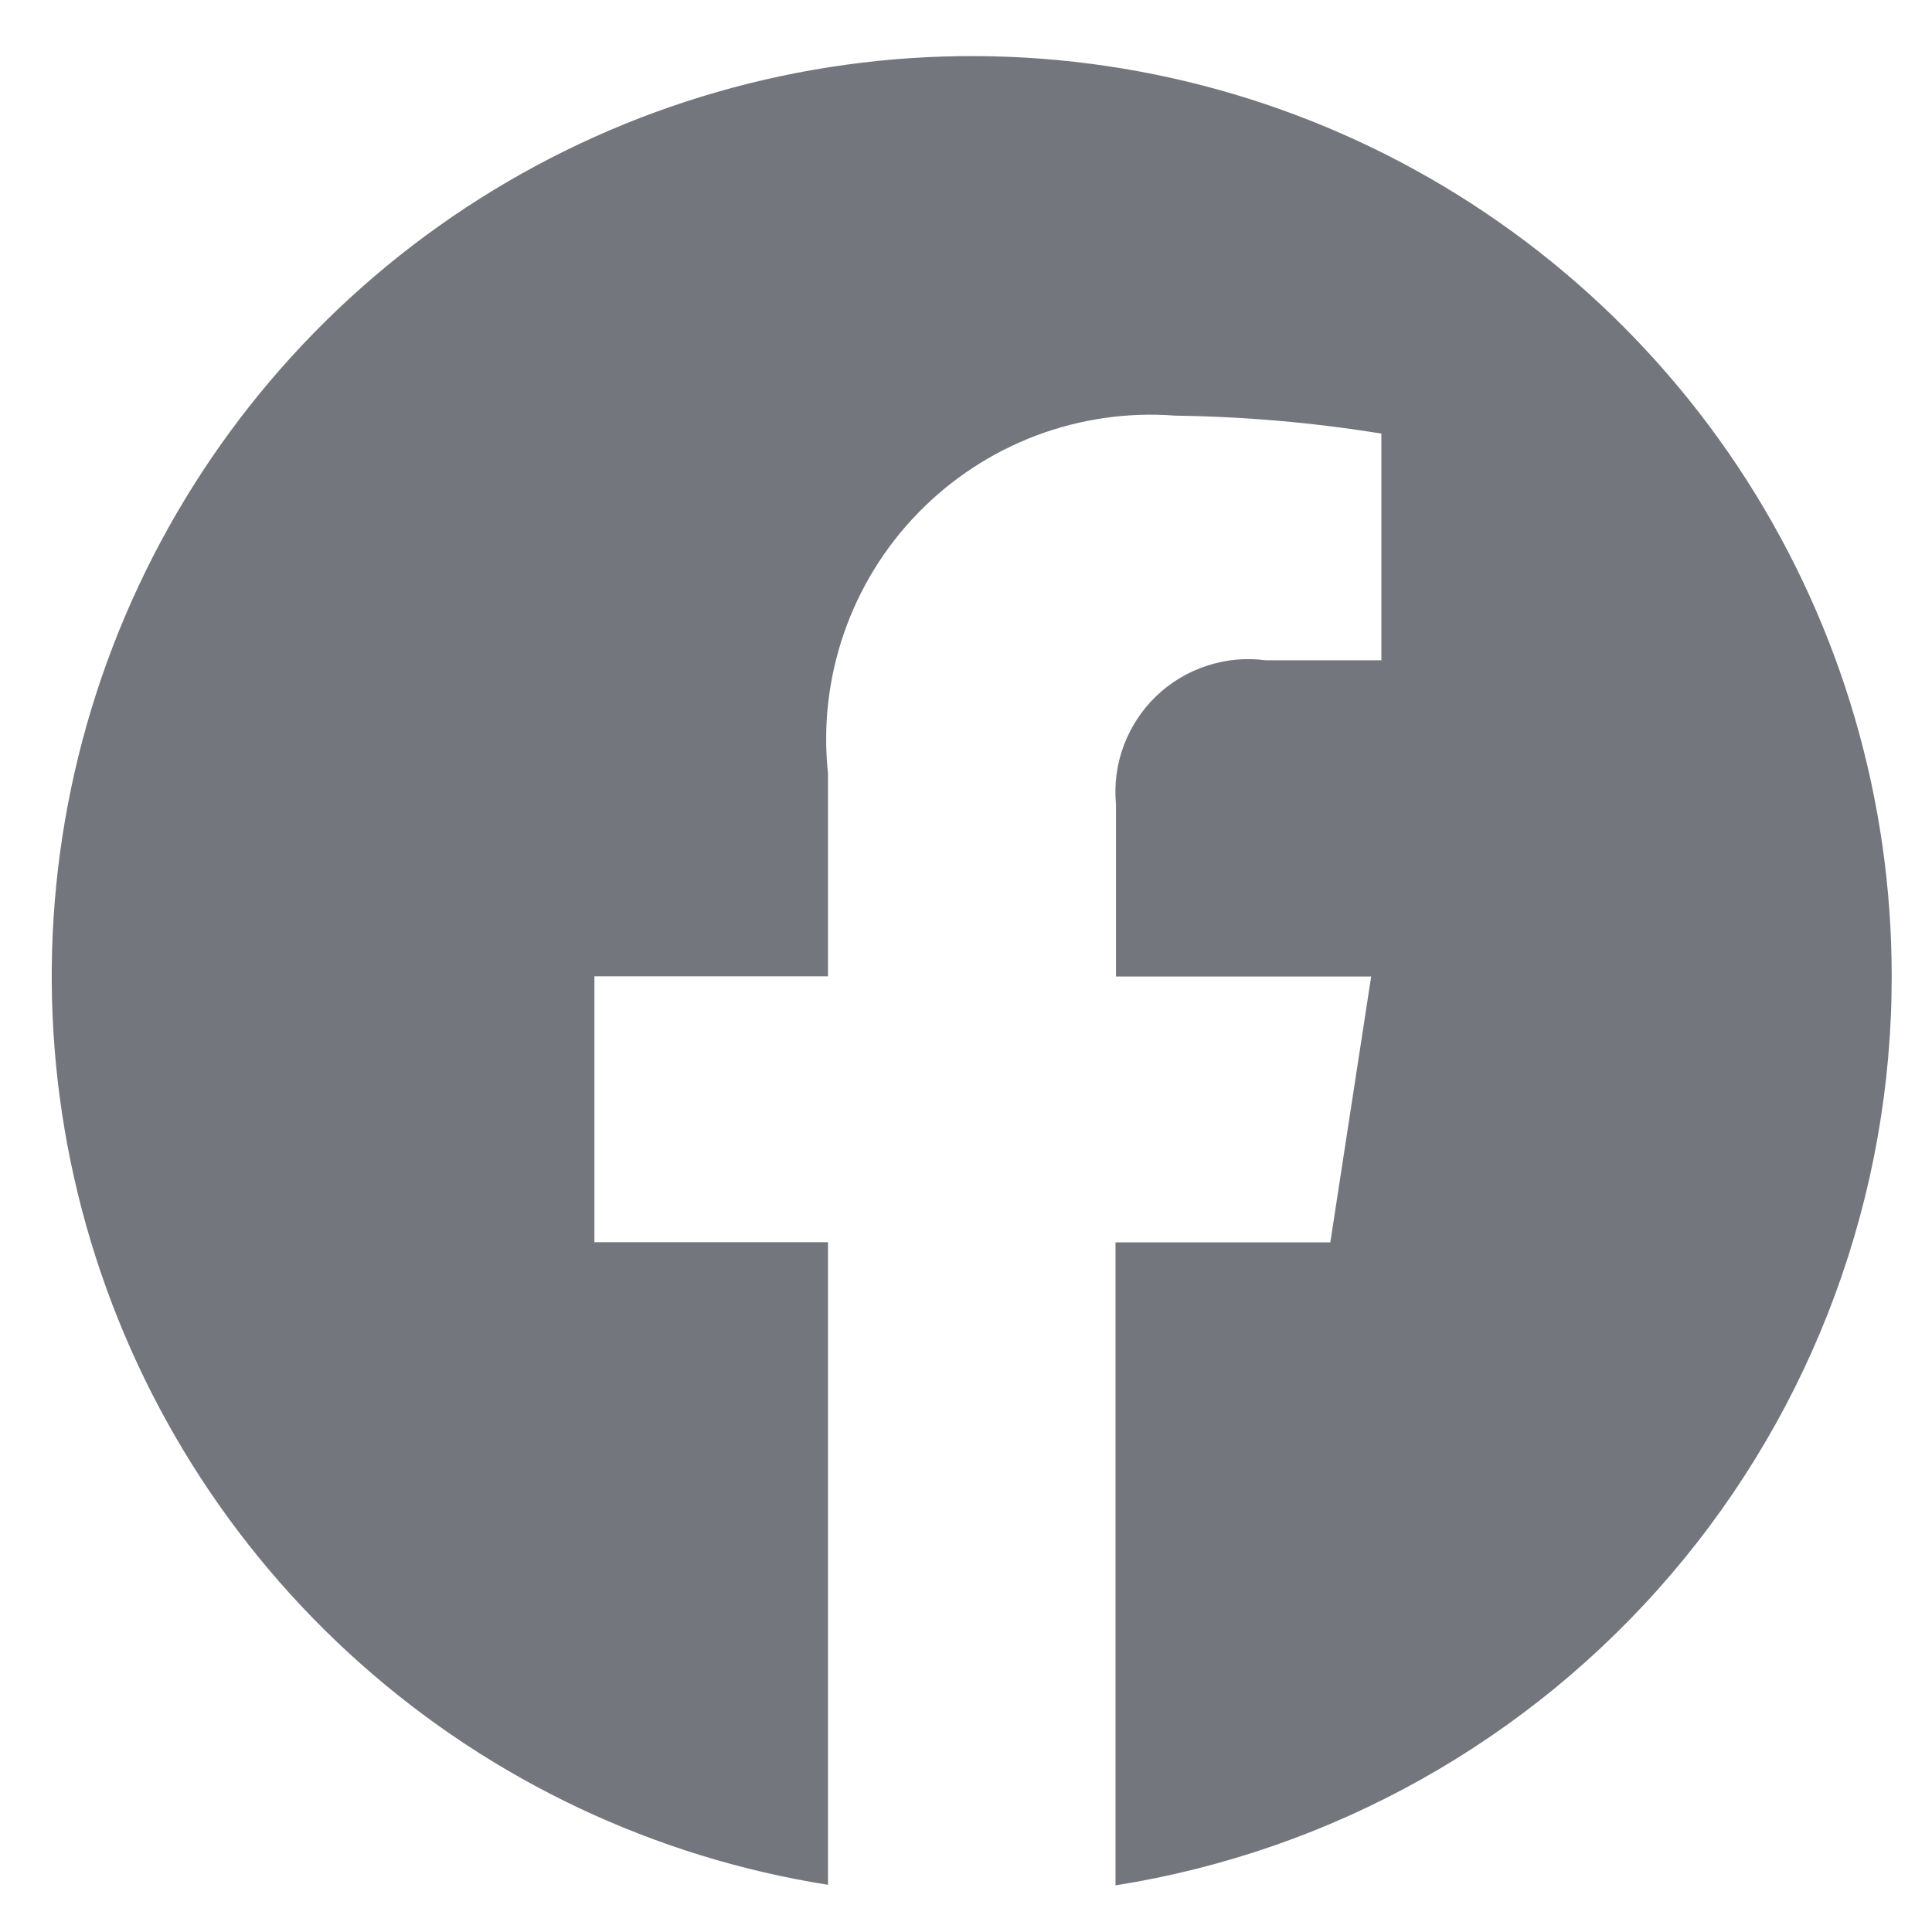<svg width="21" height="21" viewBox="0 0 21 21" fill="none" xmlns="http://www.w3.org/2000/svg">
<g clip-path="url(#clip0_1_5340)">
<path d="M20.562 10.612C20.563 8.7 20.016 6.829 18.986 5.219C17.956 3.61 16.486 2.329 14.75 1.528C13.015 0.728 11.086 0.442 9.193 0.704C7.3 0.965 5.521 1.764 4.068 3.005C2.615 4.246 1.548 5.878 0.993 7.707C0.438 9.536 0.419 11.485 0.938 13.325C1.457 15.164 2.492 16.816 3.921 18.085C5.35 19.355 7.112 20.188 9 20.487V13.502H6.461V10.612H9V8.408C8.945 7.893 9.004 7.373 9.173 6.884C9.342 6.395 9.616 5.949 9.977 5.578C10.337 5.207 10.775 4.919 11.258 4.736C11.742 4.553 12.26 4.478 12.776 4.518C13.526 4.528 14.275 4.593 15.015 4.713V7.177H13.755C13.54 7.148 13.322 7.169 13.117 7.237C12.911 7.304 12.723 7.417 12.567 7.567C12.411 7.717 12.291 7.901 12.215 8.103C12.139 8.306 12.11 8.523 12.13 8.739V10.614H14.904L14.46 13.504H12.125V20.493C14.478 20.121 16.62 18.921 18.167 17.109C19.714 15.298 20.564 12.994 20.562 10.612Z" fill="#74767E"/>
</g>
<defs>
<clipPath id="clip0_1_5340">
<rect width="20" height="20" fill="white" transform="translate(0.562 0.609)"/>
</clipPath>
</defs>
</svg>
